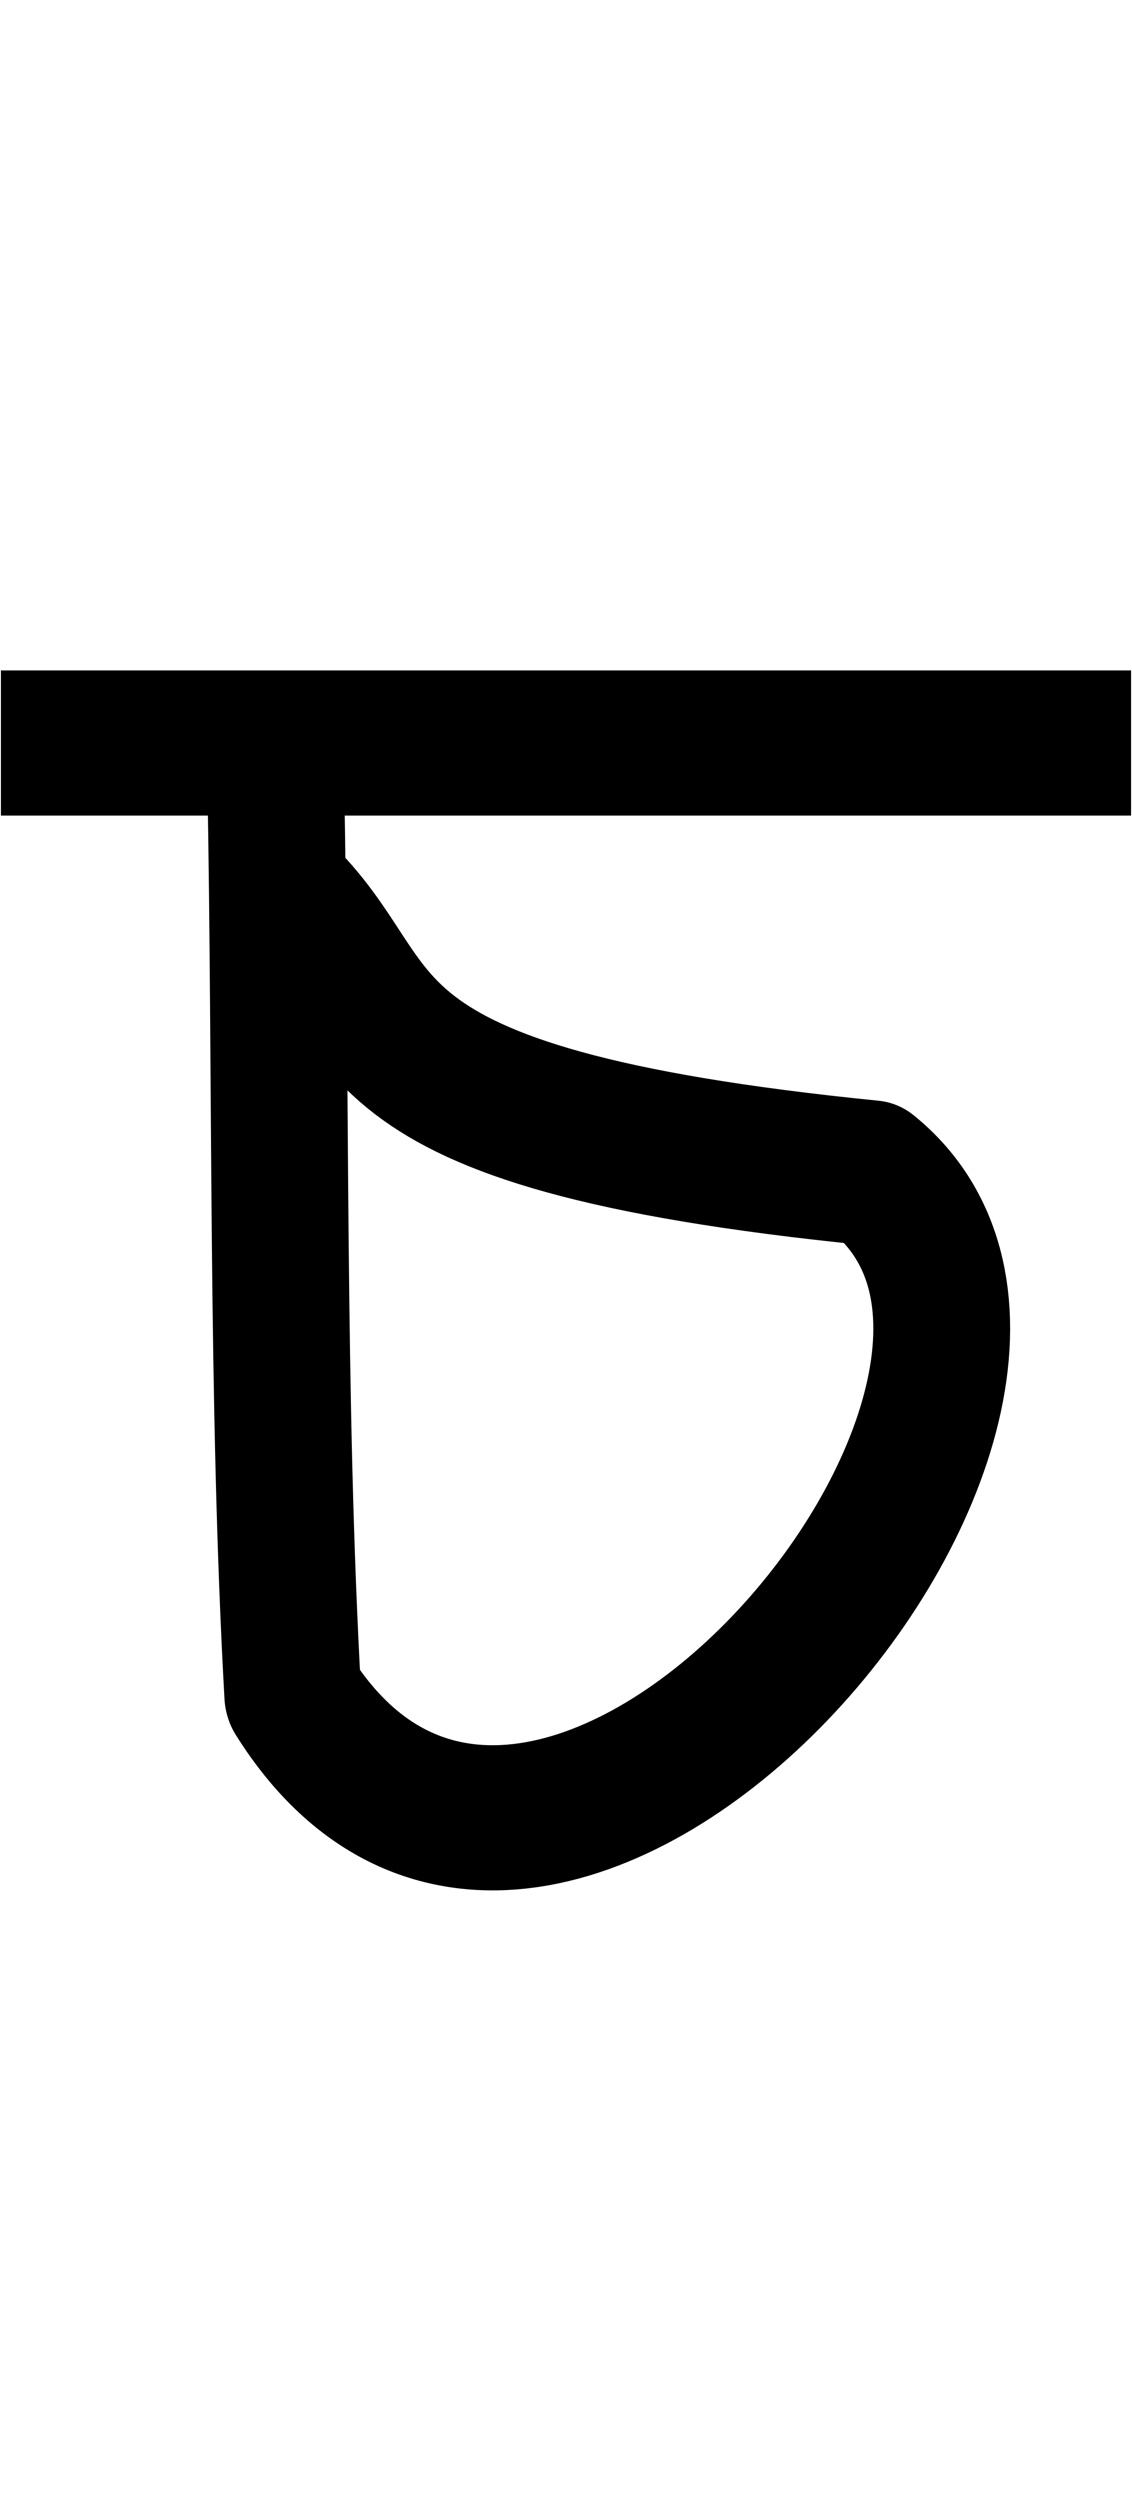 <svg xmlns="http://www.w3.org/2000/svg" width="33.031" height="19.3mm" viewBox="0 0 8.74 19.333"><g><g><path fill="none" stroke="#000" stroke-width="1.058" d="m65.972 134.67h8.74" transform="translate(-65.972 -128.414) matrix(1 0 0 1.061 0 -8.725)"/><path fill="none" stroke="#000" stroke-linejoin="round" stroke-width="1.058" d="m68.097 134.926c.044 2.244.006 4.561.132 6.681 1.961 2.954 6.587-2.199 4.481-3.803-4.266-.402-3.638-1.205-4.564-2.034" transform="translate(-65.972 -128.414) matrix(1 0 0 1.061 0 -8.725)"/></g></g></svg>